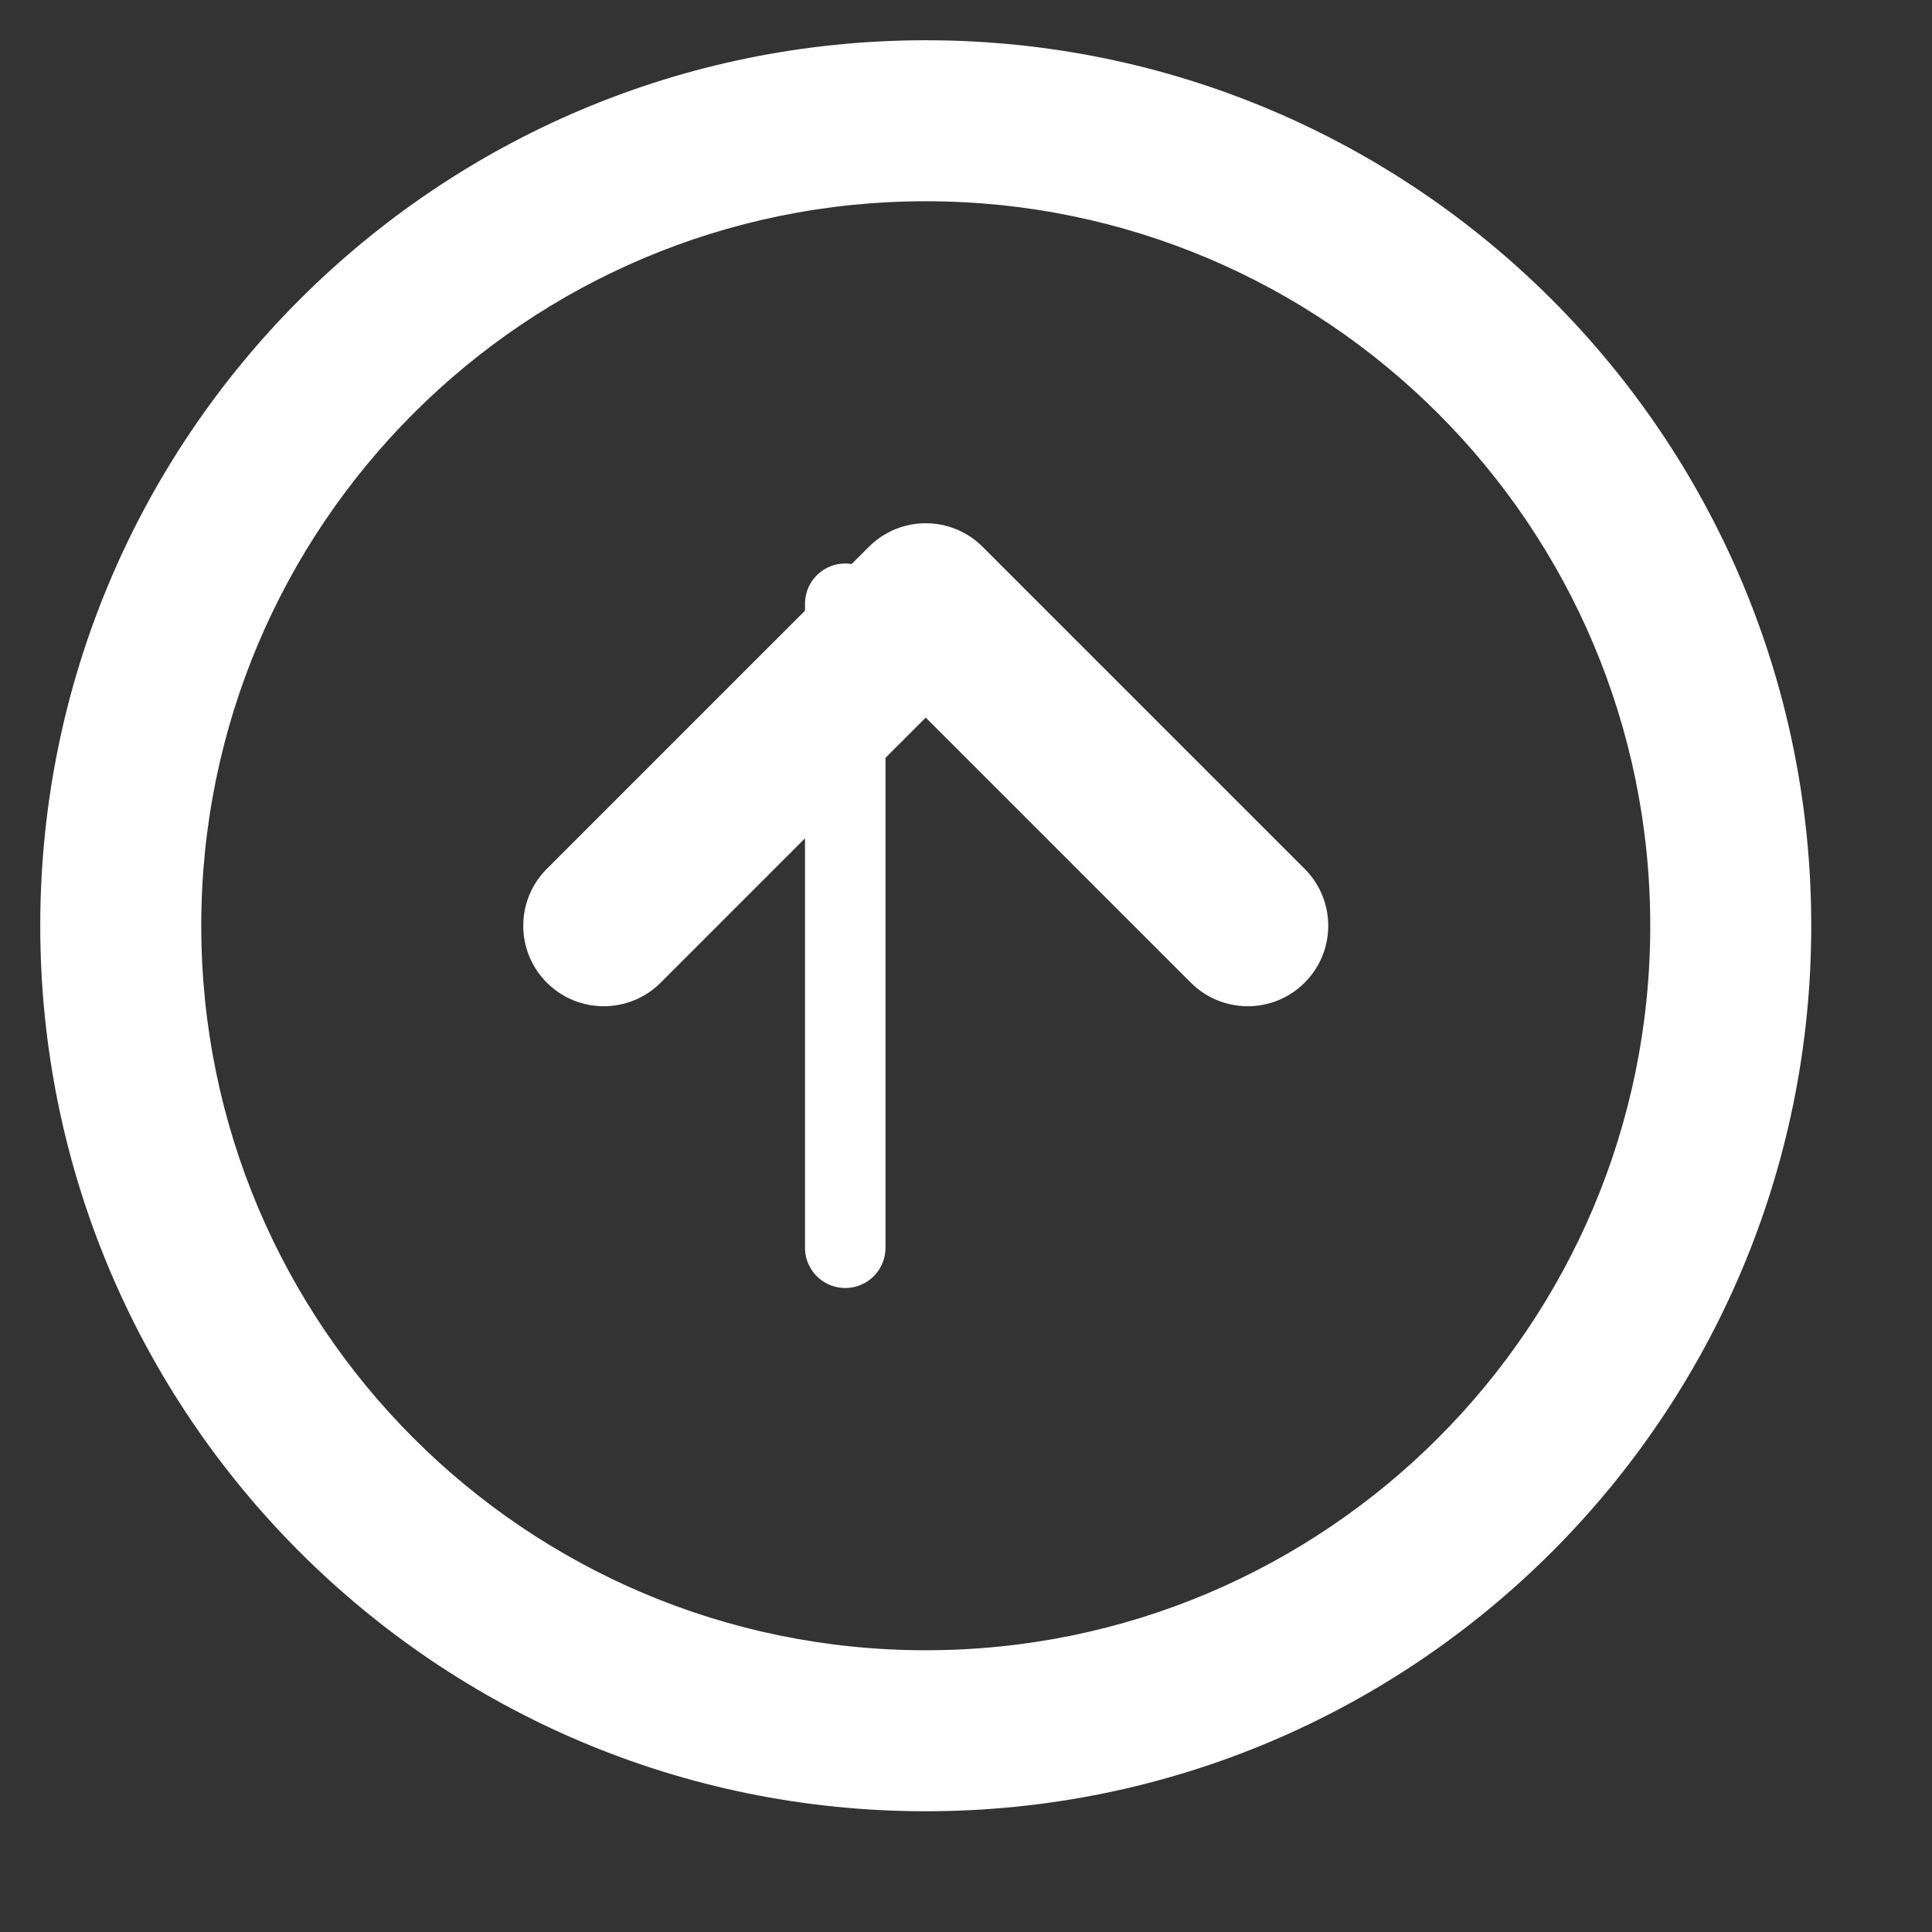 <svg width="48" height="48" viewBox="0 0 48 48" fill="none" xmlns="http://www.w3.org/2000/svg" xmlns:xlink="http://www.w3.org/1999/xlink">
<rect x="0" y="0" width="48" height="48" fill="#333333" stroke="none"/>
<path d="M41,23C41,32.941 32.941,41 23,41L23,45C35.15,45 45,35.15 45,23L41,23ZM23,41C13.059,41 5,32.941 5,23L1,23C1,35.15 10.85,45 23,45L23,41ZM5,23C5,13.059 13.059,5 23,5L23,1C10.85,1 1,10.85 1,23L5,23ZM23,5C32.941,5 41,13.059 41,23L45,23C45,10.85 35.15,1 23,1L23,5Z" fill="#FFFFFF"/>
<path d="M29.586,24.414C30.367,25.195 31.633,25.195 32.414,24.414C33.195,23.633 33.195,22.367 32.414,21.586L29.586,24.414ZM23,15L24.414,13.586C23.633,12.805 22.367,12.805 21.586,13.586L23,15ZM13.586,21.586C12.805,22.367 12.805,23.633 13.586,24.414C14.367,25.195 15.633,25.195 16.414,24.414L13.586,21.586ZM32.414,21.586L24.414,13.586L21.586,16.414L29.586,24.414L32.414,21.586ZM21.586,13.586L13.586,21.586L16.414,24.414L24.414,16.414L21.586,13.586Z" fill="#FFFFFF"/>
<line x1="21" y1="15" x2="21" y2="31" stroke="#FFFFFF" stroke-width="2" stroke-miterlimit="3.999" stroke-linecap="round" stroke-linejoin="round"/>
</svg>
